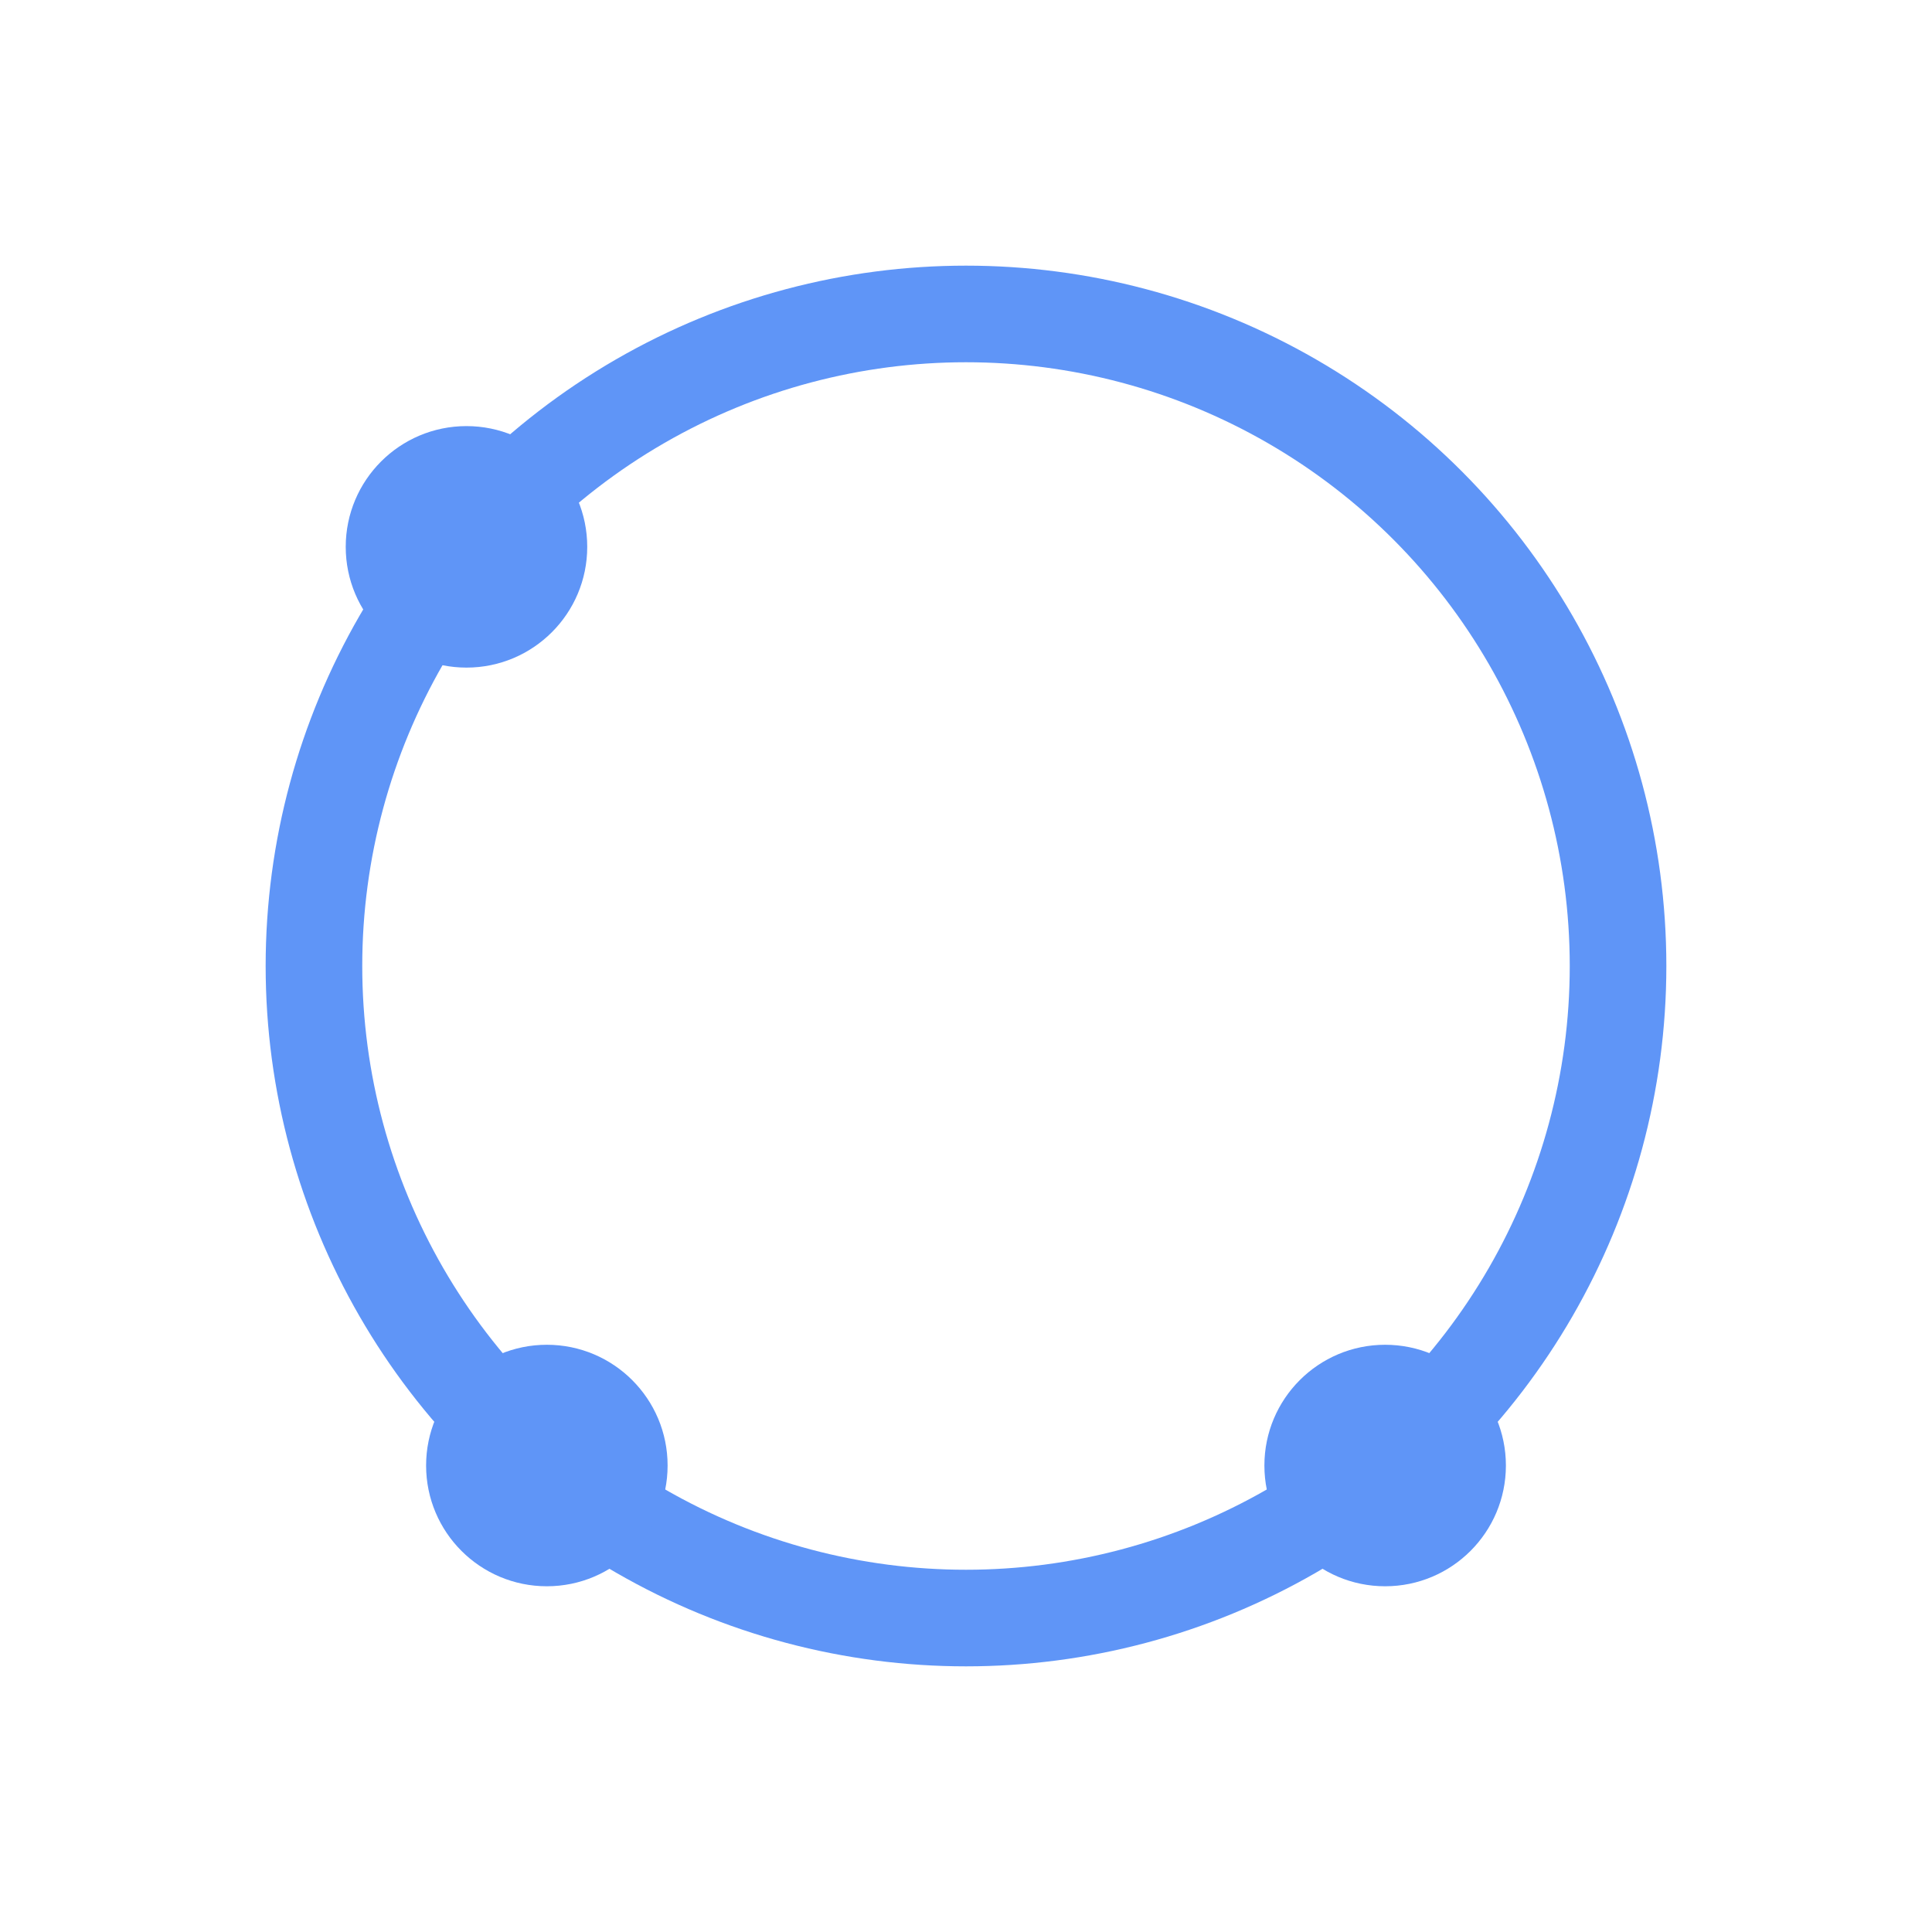 <svg xmlns="http://www.w3.org/2000/svg" xmlns:xlink="http://www.w3.org/1999/xlink" version="1.1" viewBox="0 0 40 40">
	<title>3-point circle</title>
	<rect x="0" y="0" width="40" height="40" fill="#ffffff" />
	<circle cx="20" cy="20" r="13.5" fill="none" stroke="#5f95f7" stroke-width="2px"/>
    <!-- 140, 230 & 310 degrees  -->
	<circle cx="9.658" cy="11.322" r="2.5" fill="#5f95f7" />
	<circle cx="11.322" cy="30.342" r="2.5" fill="#5f95f7" />
	<circle cx="28.678" cy="30.342" r="2.5" fill="#5f95f7" />
</svg>
<!--
    SPDX-License-Identifier: Apache-2.0
    Copyright (c) Wei-Hsu Lin(林韋旭) & All Contributors to FNGplot
-->
